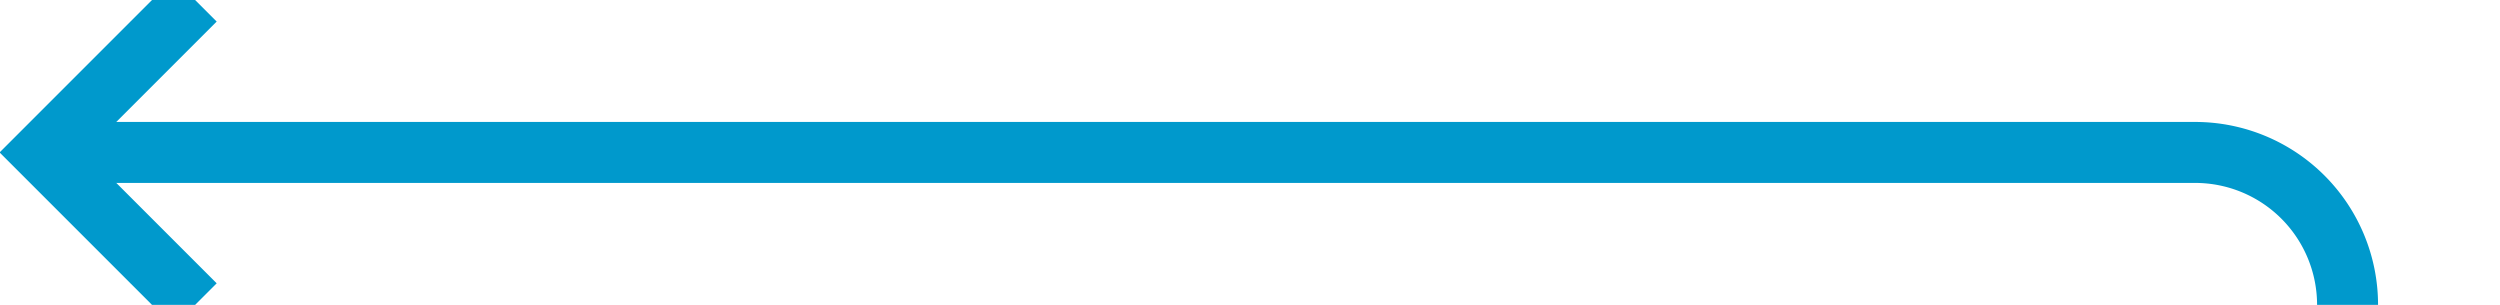 ﻿<?xml version="1.0" encoding="utf-8"?>
<svg version="1.1" xmlns:xlink="http://www.w3.org/1999/xlink" width="82px" height="10px" preserveAspectRatio="xMinYMid meet" viewBox="375 307  82 8" xmlns="http://www.w3.org/2000/svg">
  <path d="M 570 537  L 457 537  A 5 5 0 0 1 452 532 L 452 316  A 5 5 0 0 0 447 311 L 377 311  " stroke-width="2" stroke="#0099cc" fill="none" />
  <path d="M 382.107 315.293  L 377.814 311  L 382.107 306.707  L 380.693 305.293  L 375.693 310.293  L 374.986 311  L 375.693 311.707  L 380.693 316.707  L 382.107 315.293  Z " fill-rule="nonzero" fill="#0099cc" stroke="none" />
</svg>